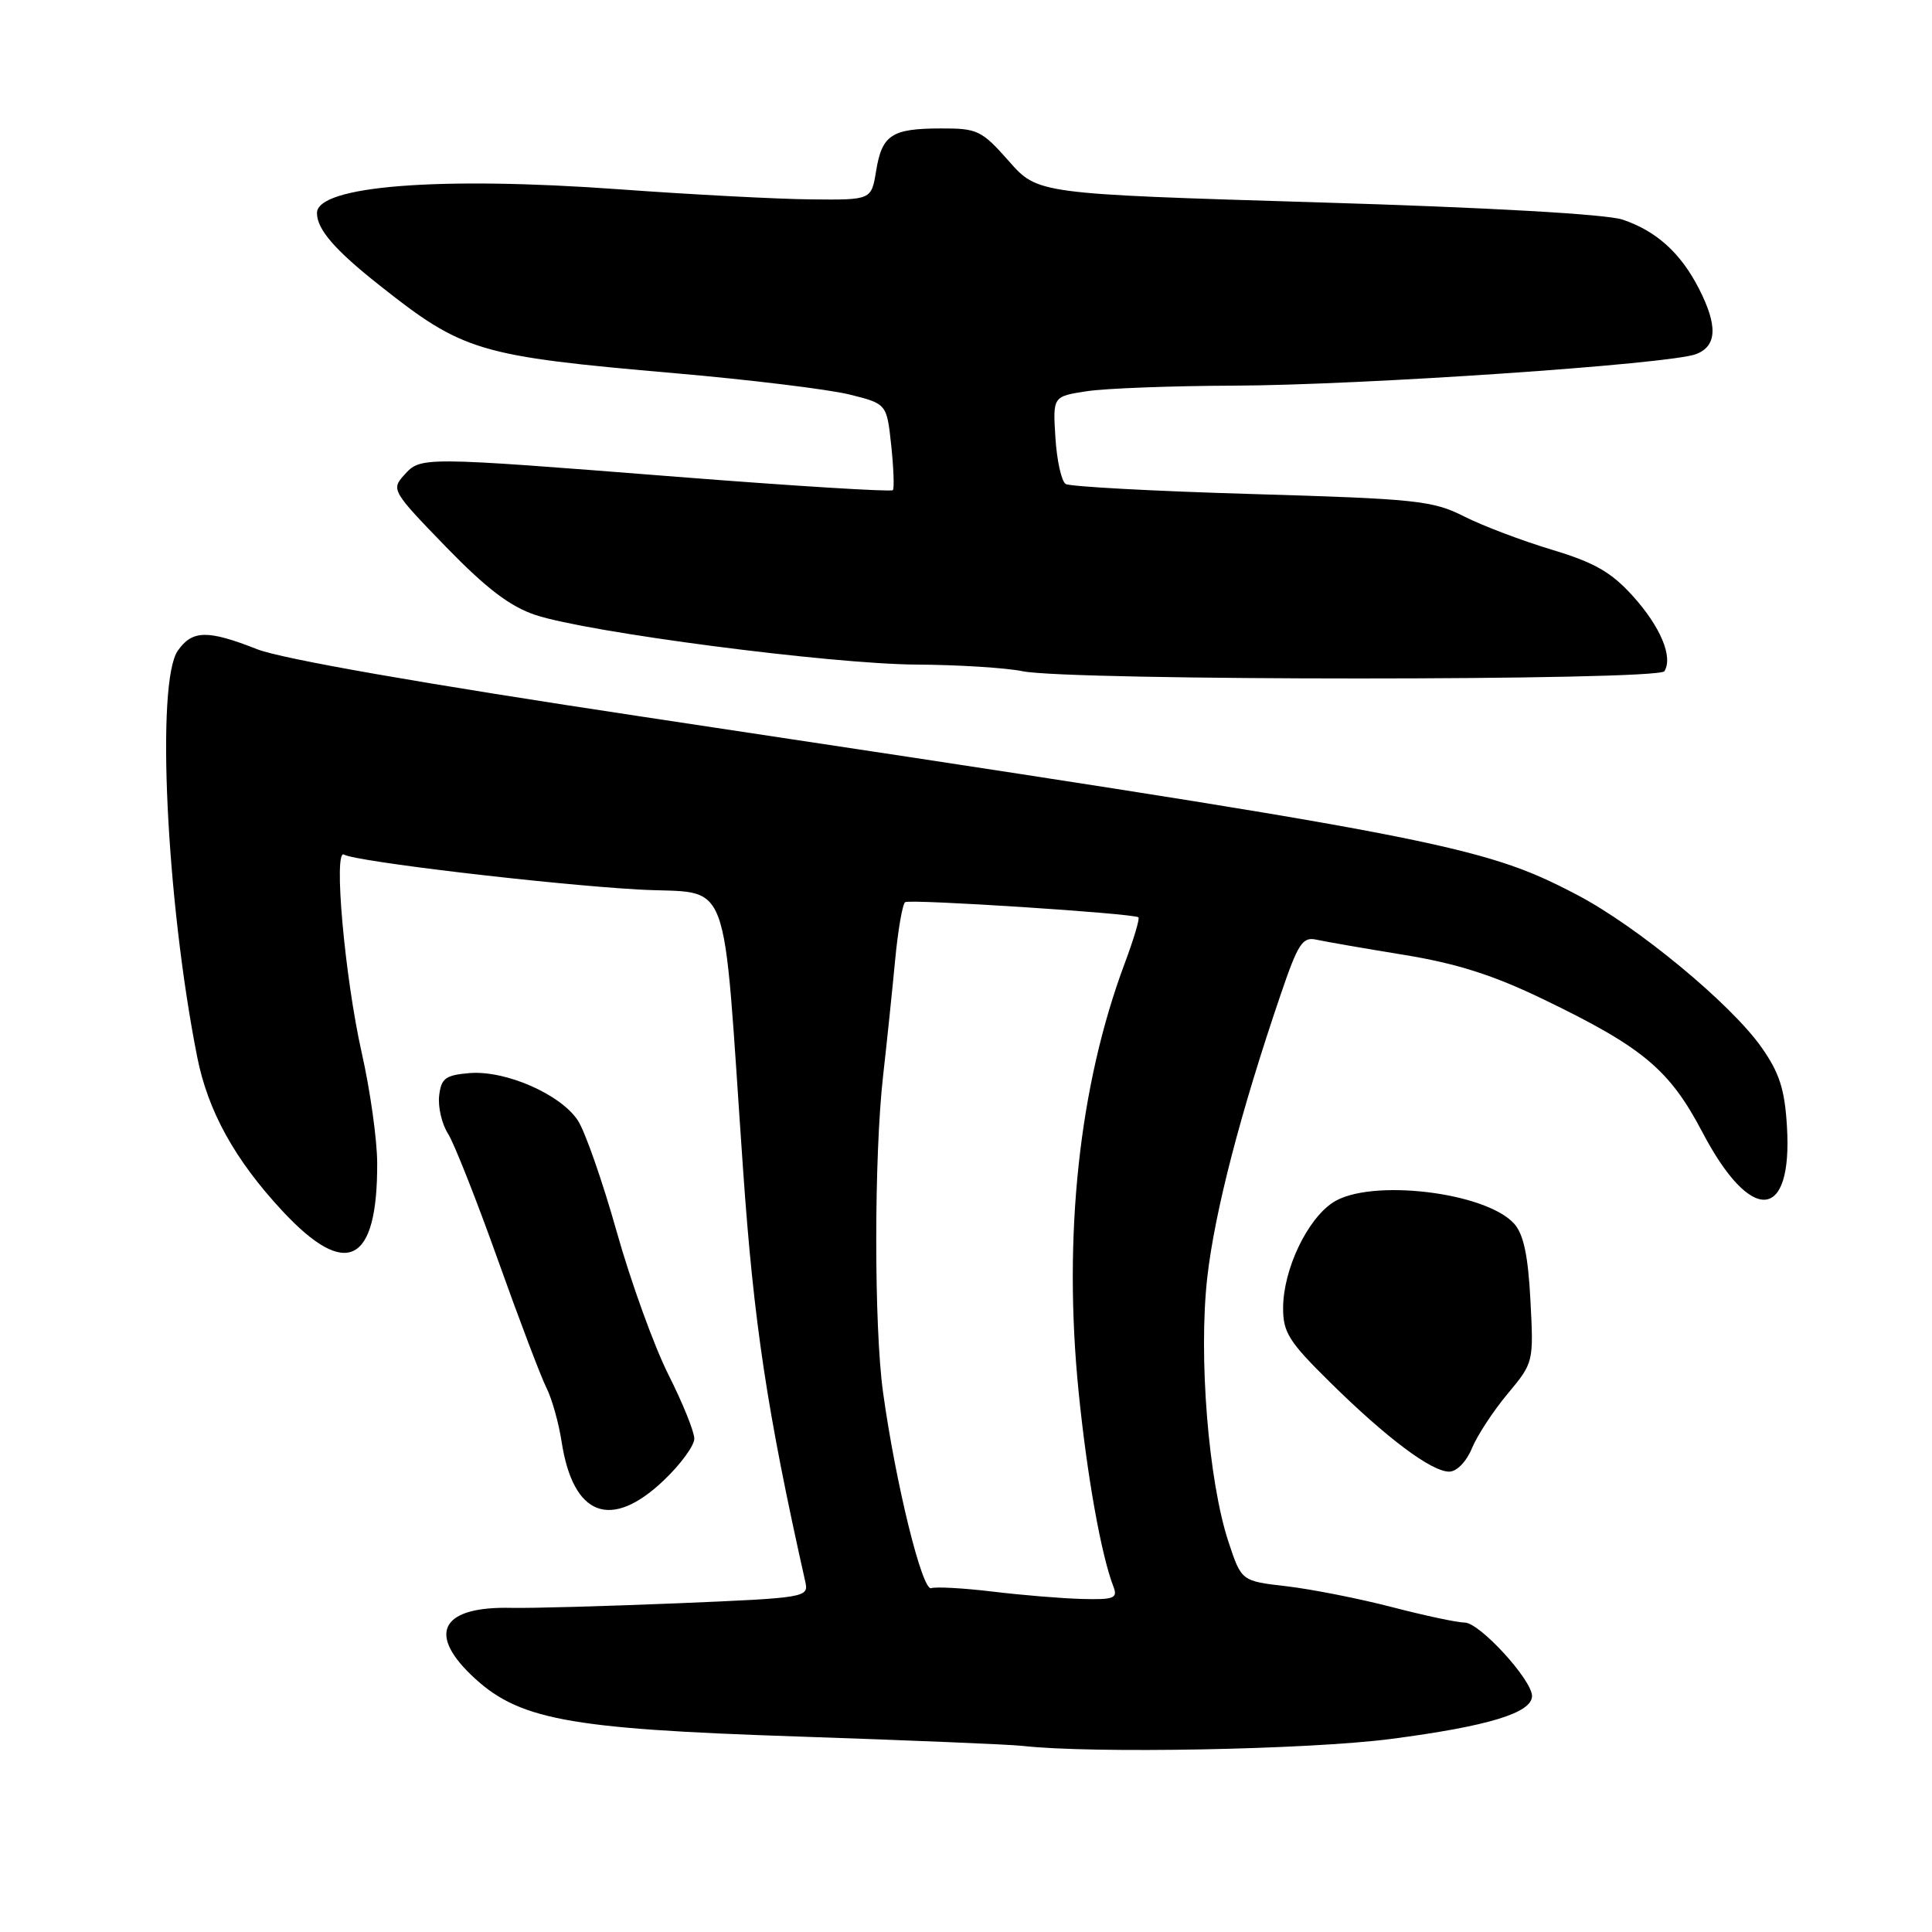 <?xml version="1.0" encoding="UTF-8" standalone="no"?>
<!DOCTYPE svg PUBLIC "-//W3C//DTD SVG 1.1//EN" "http://www.w3.org/Graphics/SVG/1.1/DTD/svg11.dtd" >
<svg xmlns="http://www.w3.org/2000/svg" xmlns:xlink="http://www.w3.org/1999/xlink" version="1.1" viewBox="0 0 256 256">
 <g >
 <path fill="currentColor"
d=" M 184.30 230.42 C 197.18 228.74 203.00 226.97 203.00 224.73 C 203.00 222.59 196.05 215.00 194.08 215.00 C 193.11 215.00 188.76 214.07 184.41 212.94 C 180.06 211.81 173.80 210.58 170.50 210.19 C 164.50 209.50 164.50 209.50 162.80 204.37 C 160.12 196.31 158.79 179.72 159.97 169.27 C 160.96 160.54 164.37 147.40 169.70 131.77 C 171.99 125.03 172.60 124.10 174.42 124.51 C 175.56 124.76 180.78 125.67 186.00 126.52 C 193.01 127.66 197.86 129.20 204.50 132.41 C 217.70 138.78 221.22 141.72 225.59 150.05 C 232.01 162.26 237.54 161.87 236.78 149.27 C 236.49 144.34 235.78 142.15 233.41 138.78 C 229.37 133.03 216.96 122.76 209.00 118.59 C 196.26 111.91 191.00 110.91 85.34 95.00 C 55.95 90.57 37.33 87.31 34.06 86.02 C 27.50 83.44 25.48 83.48 23.56 86.22 C 20.65 90.37 22.03 119.33 26.12 140.00 C 27.54 147.22 31.11 153.68 37.43 160.47 C 45.90 169.57 50.03 167.47 49.98 154.10 C 49.97 151.02 49.05 144.45 47.93 139.50 C 45.68 129.49 44.15 112.36 45.59 113.24 C 47.07 114.14 72.59 117.17 84.49 117.86 C 97.18 118.60 95.63 114.48 98.46 154.96 C 99.88 175.35 101.64 187.00 106.71 209.61 C 107.17 211.67 106.79 211.73 89.84 212.44 C 80.30 212.83 70.36 213.11 67.74 213.05 C 58.69 212.84 56.59 216.27 62.36 221.87 C 68.54 227.86 74.93 229.07 105.50 230.09 C 120.35 230.59 133.85 231.15 135.50 231.34 C 144.62 232.38 173.41 231.84 184.30 230.42 Z  M 87.96 196.15 C 90.18 194.04 92.00 191.55 92.00 190.63 C 92.00 189.71 90.45 185.88 88.56 182.13 C 86.67 178.37 83.59 169.86 81.72 163.22 C 79.85 156.57 77.53 149.93 76.57 148.47 C 74.30 145.00 66.99 141.80 62.22 142.19 C 59.02 142.46 58.46 142.87 58.19 145.19 C 58.02 146.67 58.54 148.92 59.35 150.19 C 60.16 151.46 63.13 158.97 65.95 166.88 C 68.77 174.78 71.67 182.43 72.40 183.88 C 73.13 185.32 74.03 188.53 74.41 191.00 C 75.93 200.92 80.94 202.83 87.96 196.15 Z  M 195.04 191.90 C 195.75 190.19 197.88 186.94 199.78 184.67 C 203.21 180.56 203.22 180.49 202.79 172.30 C 202.48 166.35 201.88 163.53 200.63 162.14 C 196.82 157.93 181.51 156.13 176.63 159.33 C 173.20 161.57 170.05 168.21 170.02 173.26 C 170.00 176.55 170.77 177.77 176.25 183.17 C 183.73 190.55 189.67 195.00 192.03 195.00 C 193.02 195.00 194.31 193.68 195.04 191.90 Z  M 220.54 88.94 C 221.71 87.05 220.02 83.03 216.35 78.97 C 213.51 75.82 211.26 74.53 205.63 72.84 C 201.71 71.66 196.47 69.68 194.00 68.43 C 189.85 66.33 187.69 66.10 165.87 65.46 C 152.87 65.08 141.77 64.48 141.21 64.13 C 140.65 63.78 140.04 61.03 139.85 58.02 C 139.50 52.53 139.50 52.53 144.00 51.84 C 146.47 51.46 155.25 51.13 163.50 51.10 C 180.48 51.04 221.34 48.25 224.75 46.92 C 227.52 45.84 227.63 43.15 225.10 38.21 C 222.69 33.51 219.46 30.60 215.00 29.10 C 212.86 28.38 197.17 27.49 174.50 26.81 C 137.50 25.69 137.50 25.69 133.67 21.34 C 130.07 17.27 129.51 17.00 124.67 17.02 C 118.14 17.03 116.87 17.87 116.09 22.65 C 115.46 26.50 115.46 26.50 107.48 26.42 C 103.09 26.38 91.62 25.78 82.00 25.08 C 58.19 23.35 42.00 24.62 42.00 28.23 C 42.00 30.38 44.36 33.12 50.23 37.76 C 61.39 46.60 63.32 47.18 89.50 49.46 C 99.40 50.32 109.75 51.59 112.50 52.26 C 117.50 53.50 117.50 53.50 118.09 59.00 C 118.41 62.02 118.51 64.70 118.31 64.95 C 118.10 65.19 105.24 64.40 89.72 63.18 C 55.63 60.50 55.76 60.50 53.54 62.96 C 51.82 64.86 51.98 65.13 59.07 72.44 C 64.45 77.98 67.58 80.37 70.96 81.49 C 77.96 83.81 110.06 87.99 121.41 88.06 C 126.96 88.09 133.30 88.49 135.50 88.94 C 141.67 90.22 219.75 90.22 220.54 88.94 Z  M 131.50 210.89 C 127.65 210.43 124.00 210.23 123.39 210.44 C 122.20 210.86 118.68 196.58 117.01 184.50 C 115.80 175.79 115.81 153.15 117.02 142.50 C 117.52 138.10 118.23 131.22 118.61 127.22 C 118.99 123.21 119.59 119.76 119.94 119.54 C 120.64 119.11 150.28 121.03 150.85 121.55 C 151.04 121.72 150.22 124.47 149.03 127.65 C 142.98 143.83 140.84 163.74 142.93 184.50 C 144.05 195.61 145.91 206.04 147.54 210.25 C 148.13 211.78 147.60 211.98 143.36 211.87 C 140.69 211.80 135.35 211.36 131.50 210.89 Z "/>
</g>
</svg>